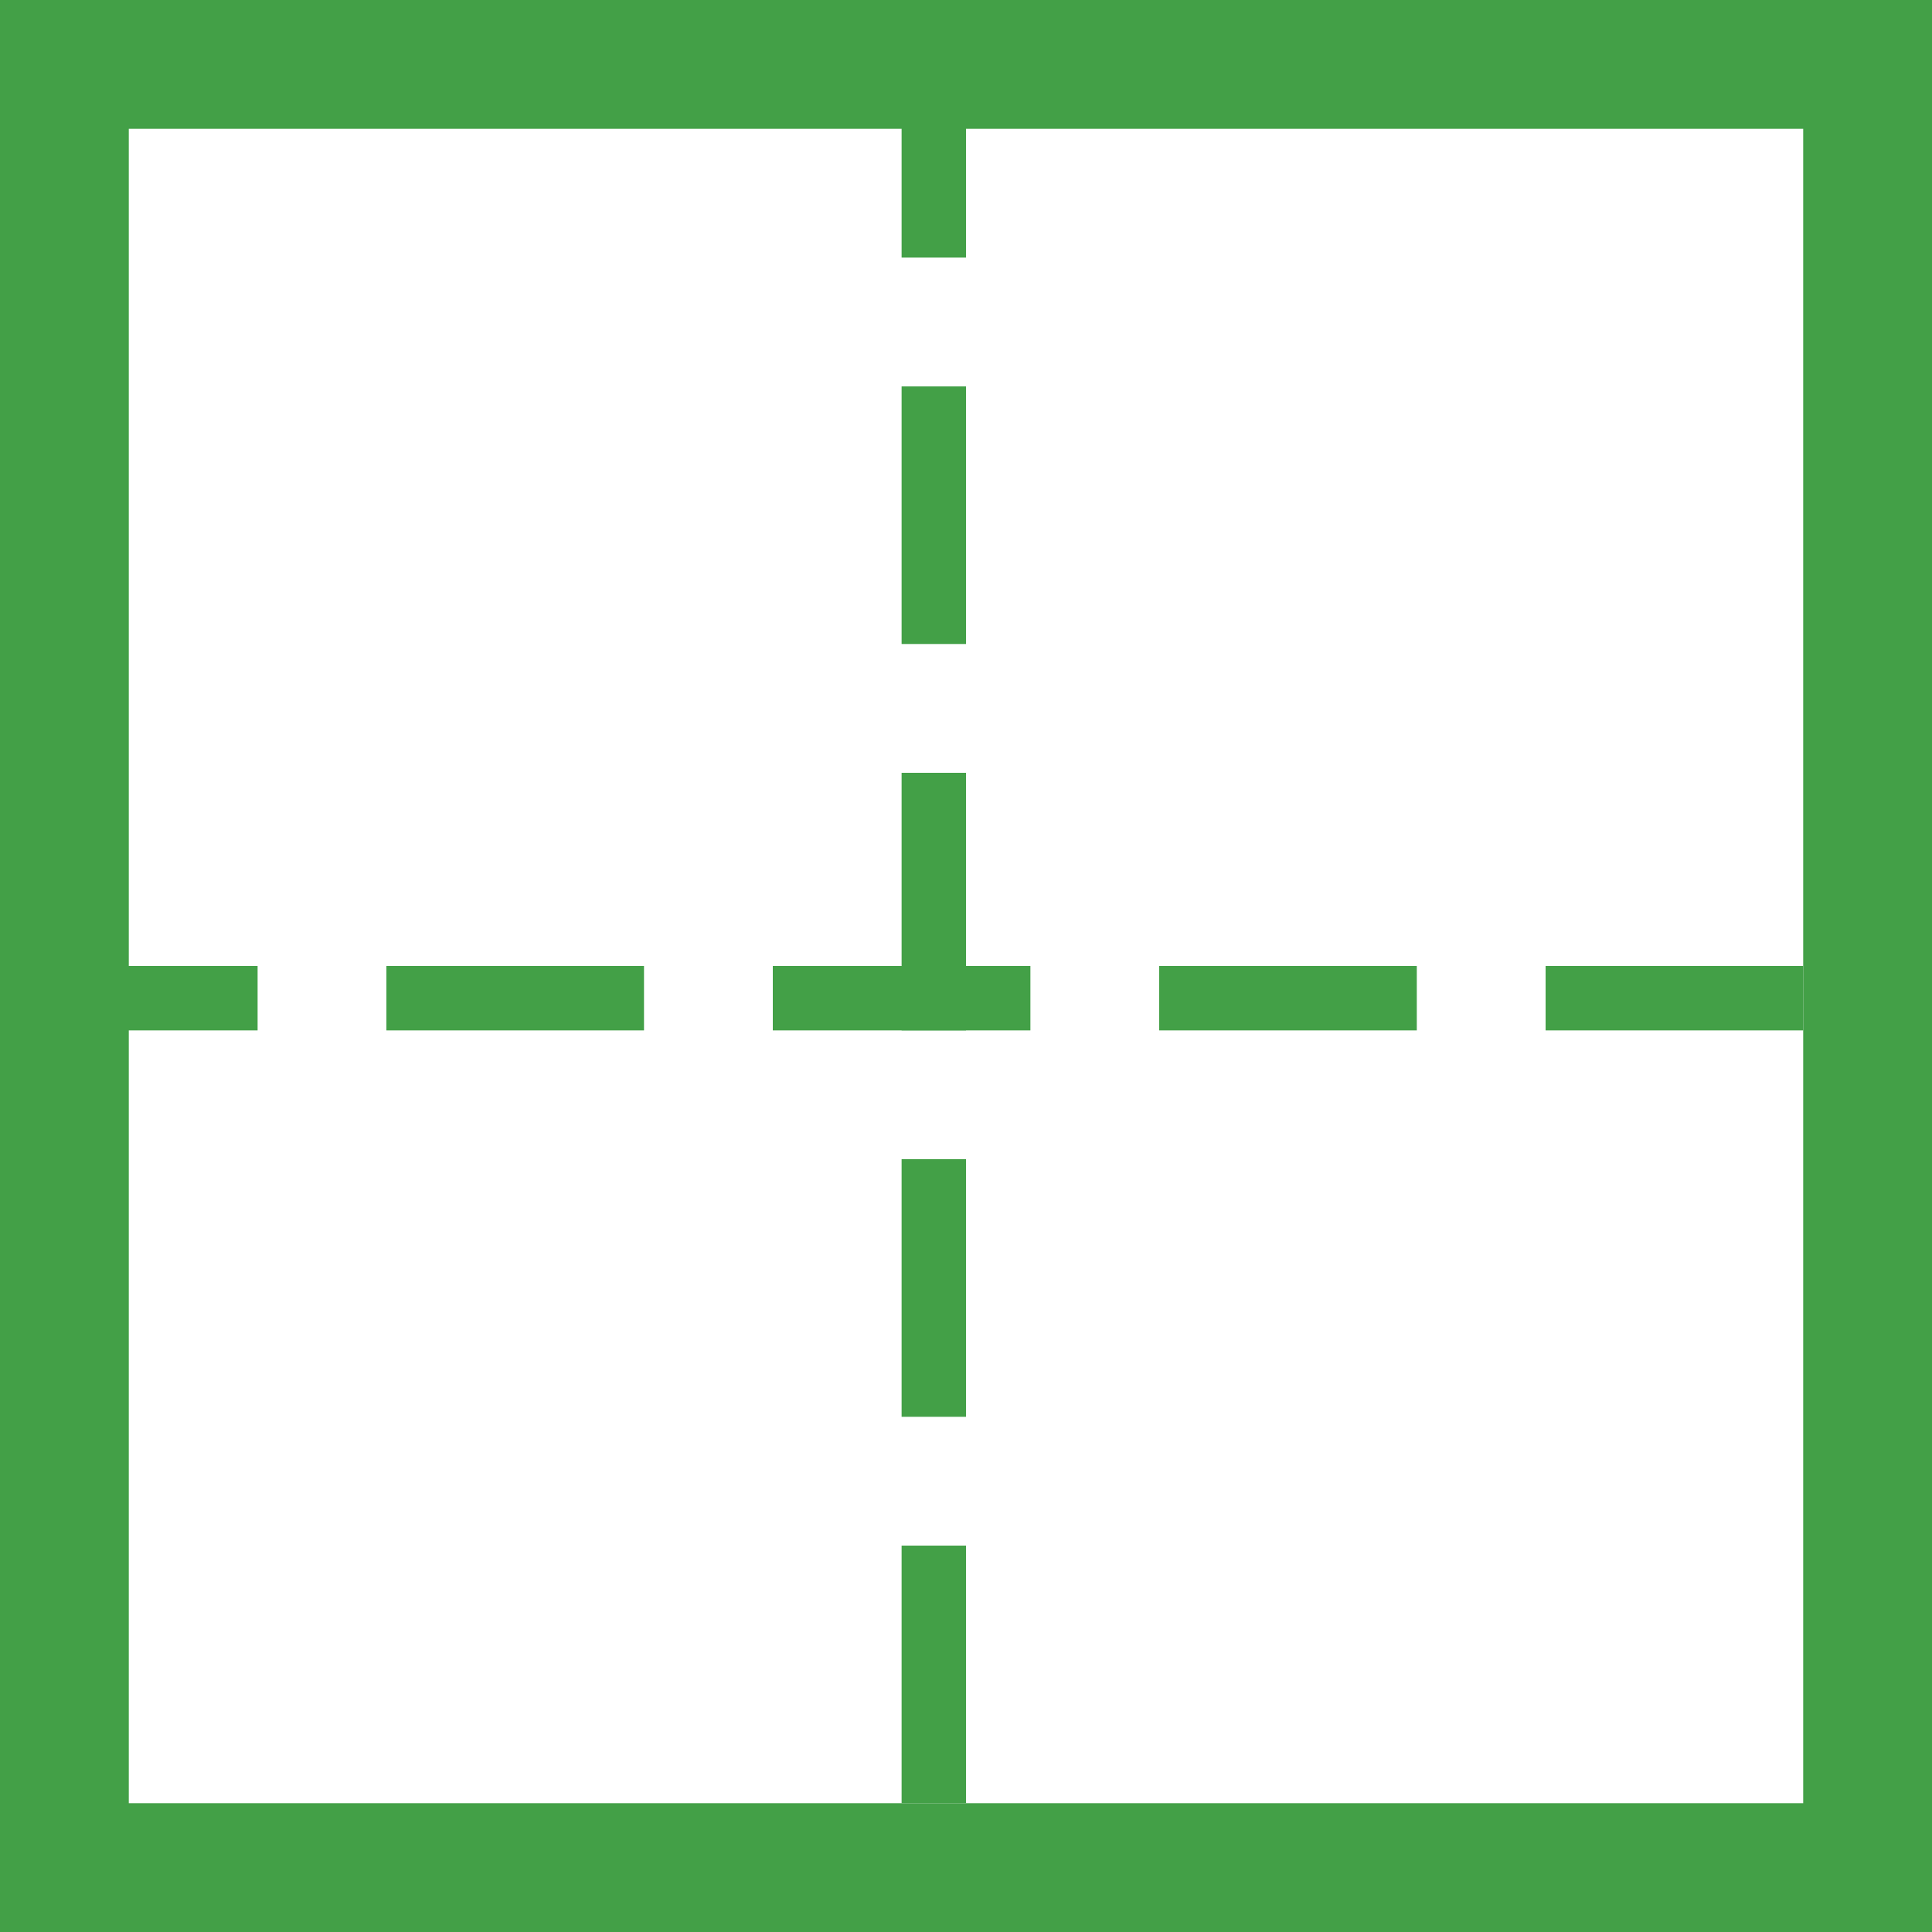 <svg xmlns="http://www.w3.org/2000/svg" width="30" height="30" viewBox="0 0 30 30">
  <g id="Group_2" data-name="Group 2" transform="translate(-1313 -540)">
    <g id="Group_1" data-name="Group 1" transform="translate(1311.235 538.46)">
      <path id="Path_58" data-name="Path 58" d="M2.765,2.54h28v28h-28Z" fill="none" stroke="#43a047" stroke-width="2" fill-rule="evenodd"/>
      <path id="Path_59" data-name="Path 59" d="M1.765,17.04h30" fill="none" stroke="#43a047" stroke-width="1" stroke-dasharray="4 2" fill-rule="evenodd"/>
      <path id="Path_60" data-name="Path 60" d="M16.265,1.54v30" fill="none" stroke="#43a047" stroke-width="1" stroke-dasharray="4 2" fill-rule="evenodd"/>
    </g>
  </g>
</svg>
